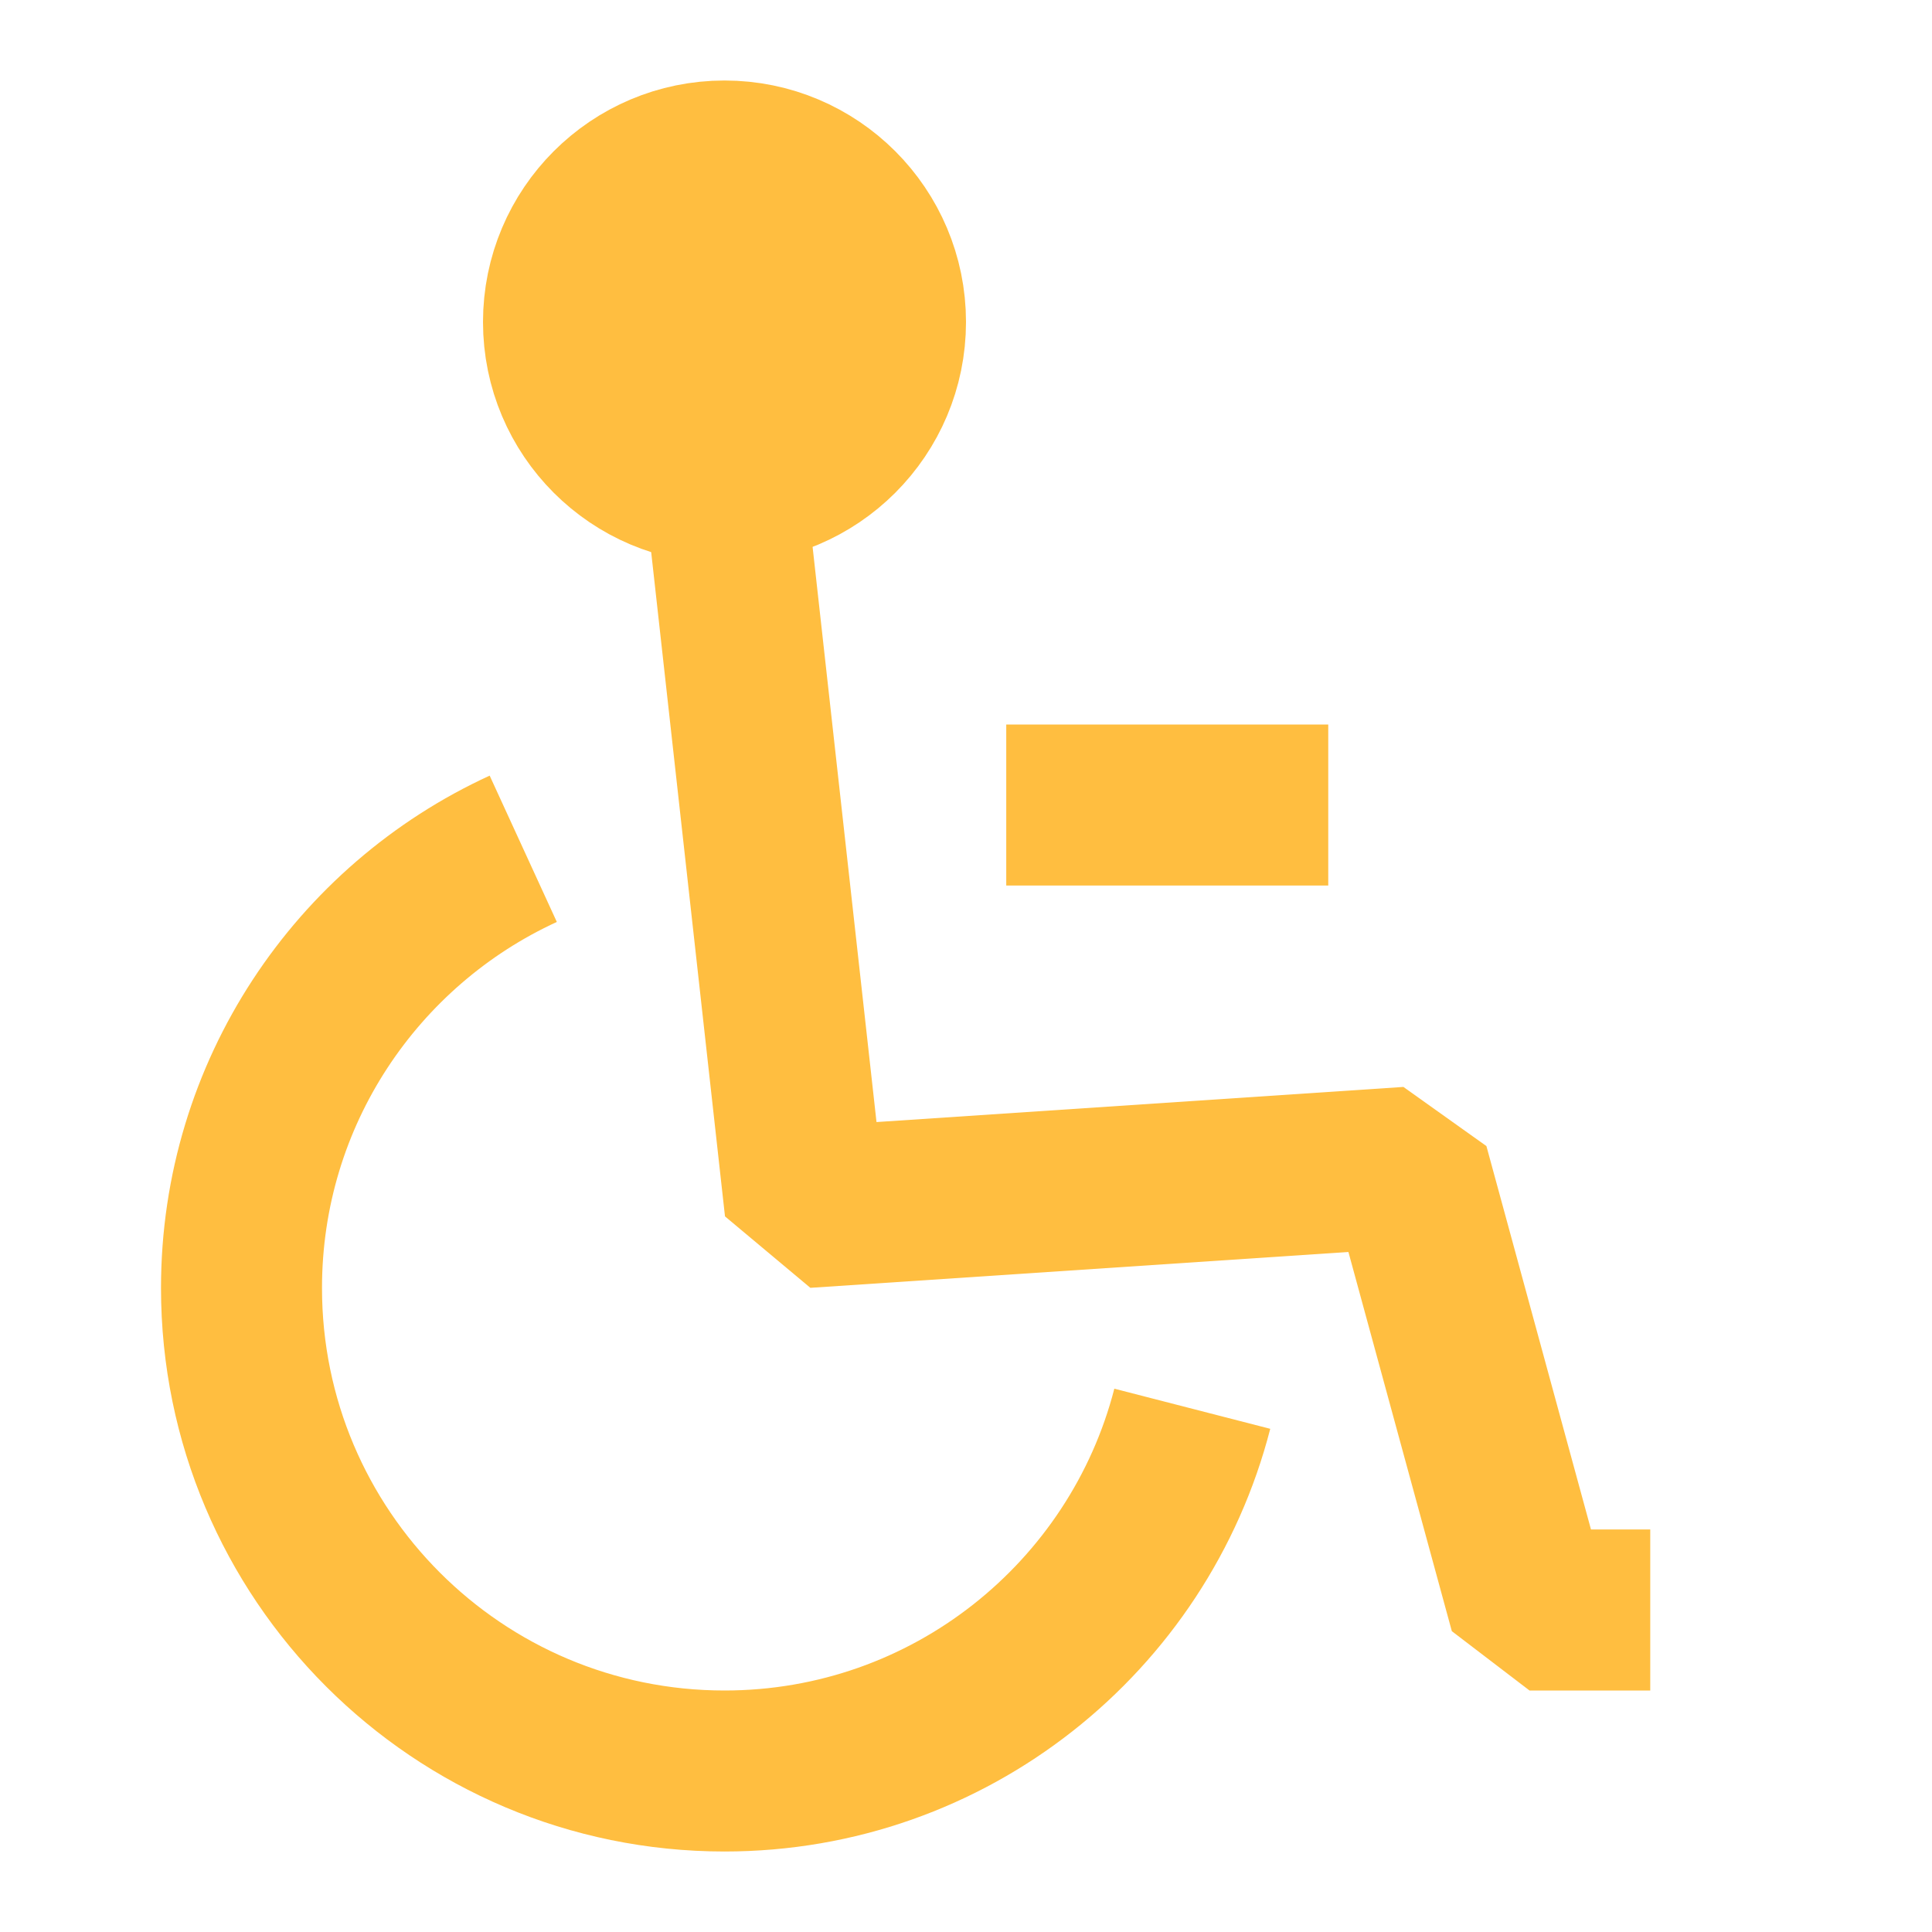 <?xml version="1.0" encoding="UTF-8"?><svg width="24" height="24" viewBox="0 0 48 48" fill="none" xmlns="http://www.w3.org/2000/svg"><path d="M29.622 35C28.29 40.176 23.591 44 18 44C11.373 44 6 38.627 6 32C6 27.157 8.869 22.984 13 21.088" stroke="#ffbe40" stroke-width="4" stroke-linecap="butt" stroke-linejoin="bevel"/><path d="M18 12L20 30L35 29L38 40H41" stroke="#ffbe40" stroke-width="4" stroke-linecap="butt" stroke-linejoin="bevel"/><path d="M22 8C22 10.209 20.209 12 18 12C15.791 12 14 10.209 14 8C14 5.791 15.791 4 18 4C20.209 4 22 5.791 22 8Z" fill="#ffbe40" stroke="#ffbe40" stroke-width="4" stroke-linecap="butt" stroke-linejoin="bevel"/><path d="M25 20H33" stroke="#ffbe40" stroke-width="4" stroke-linecap="butt" stroke-linejoin="bevel"/></svg>